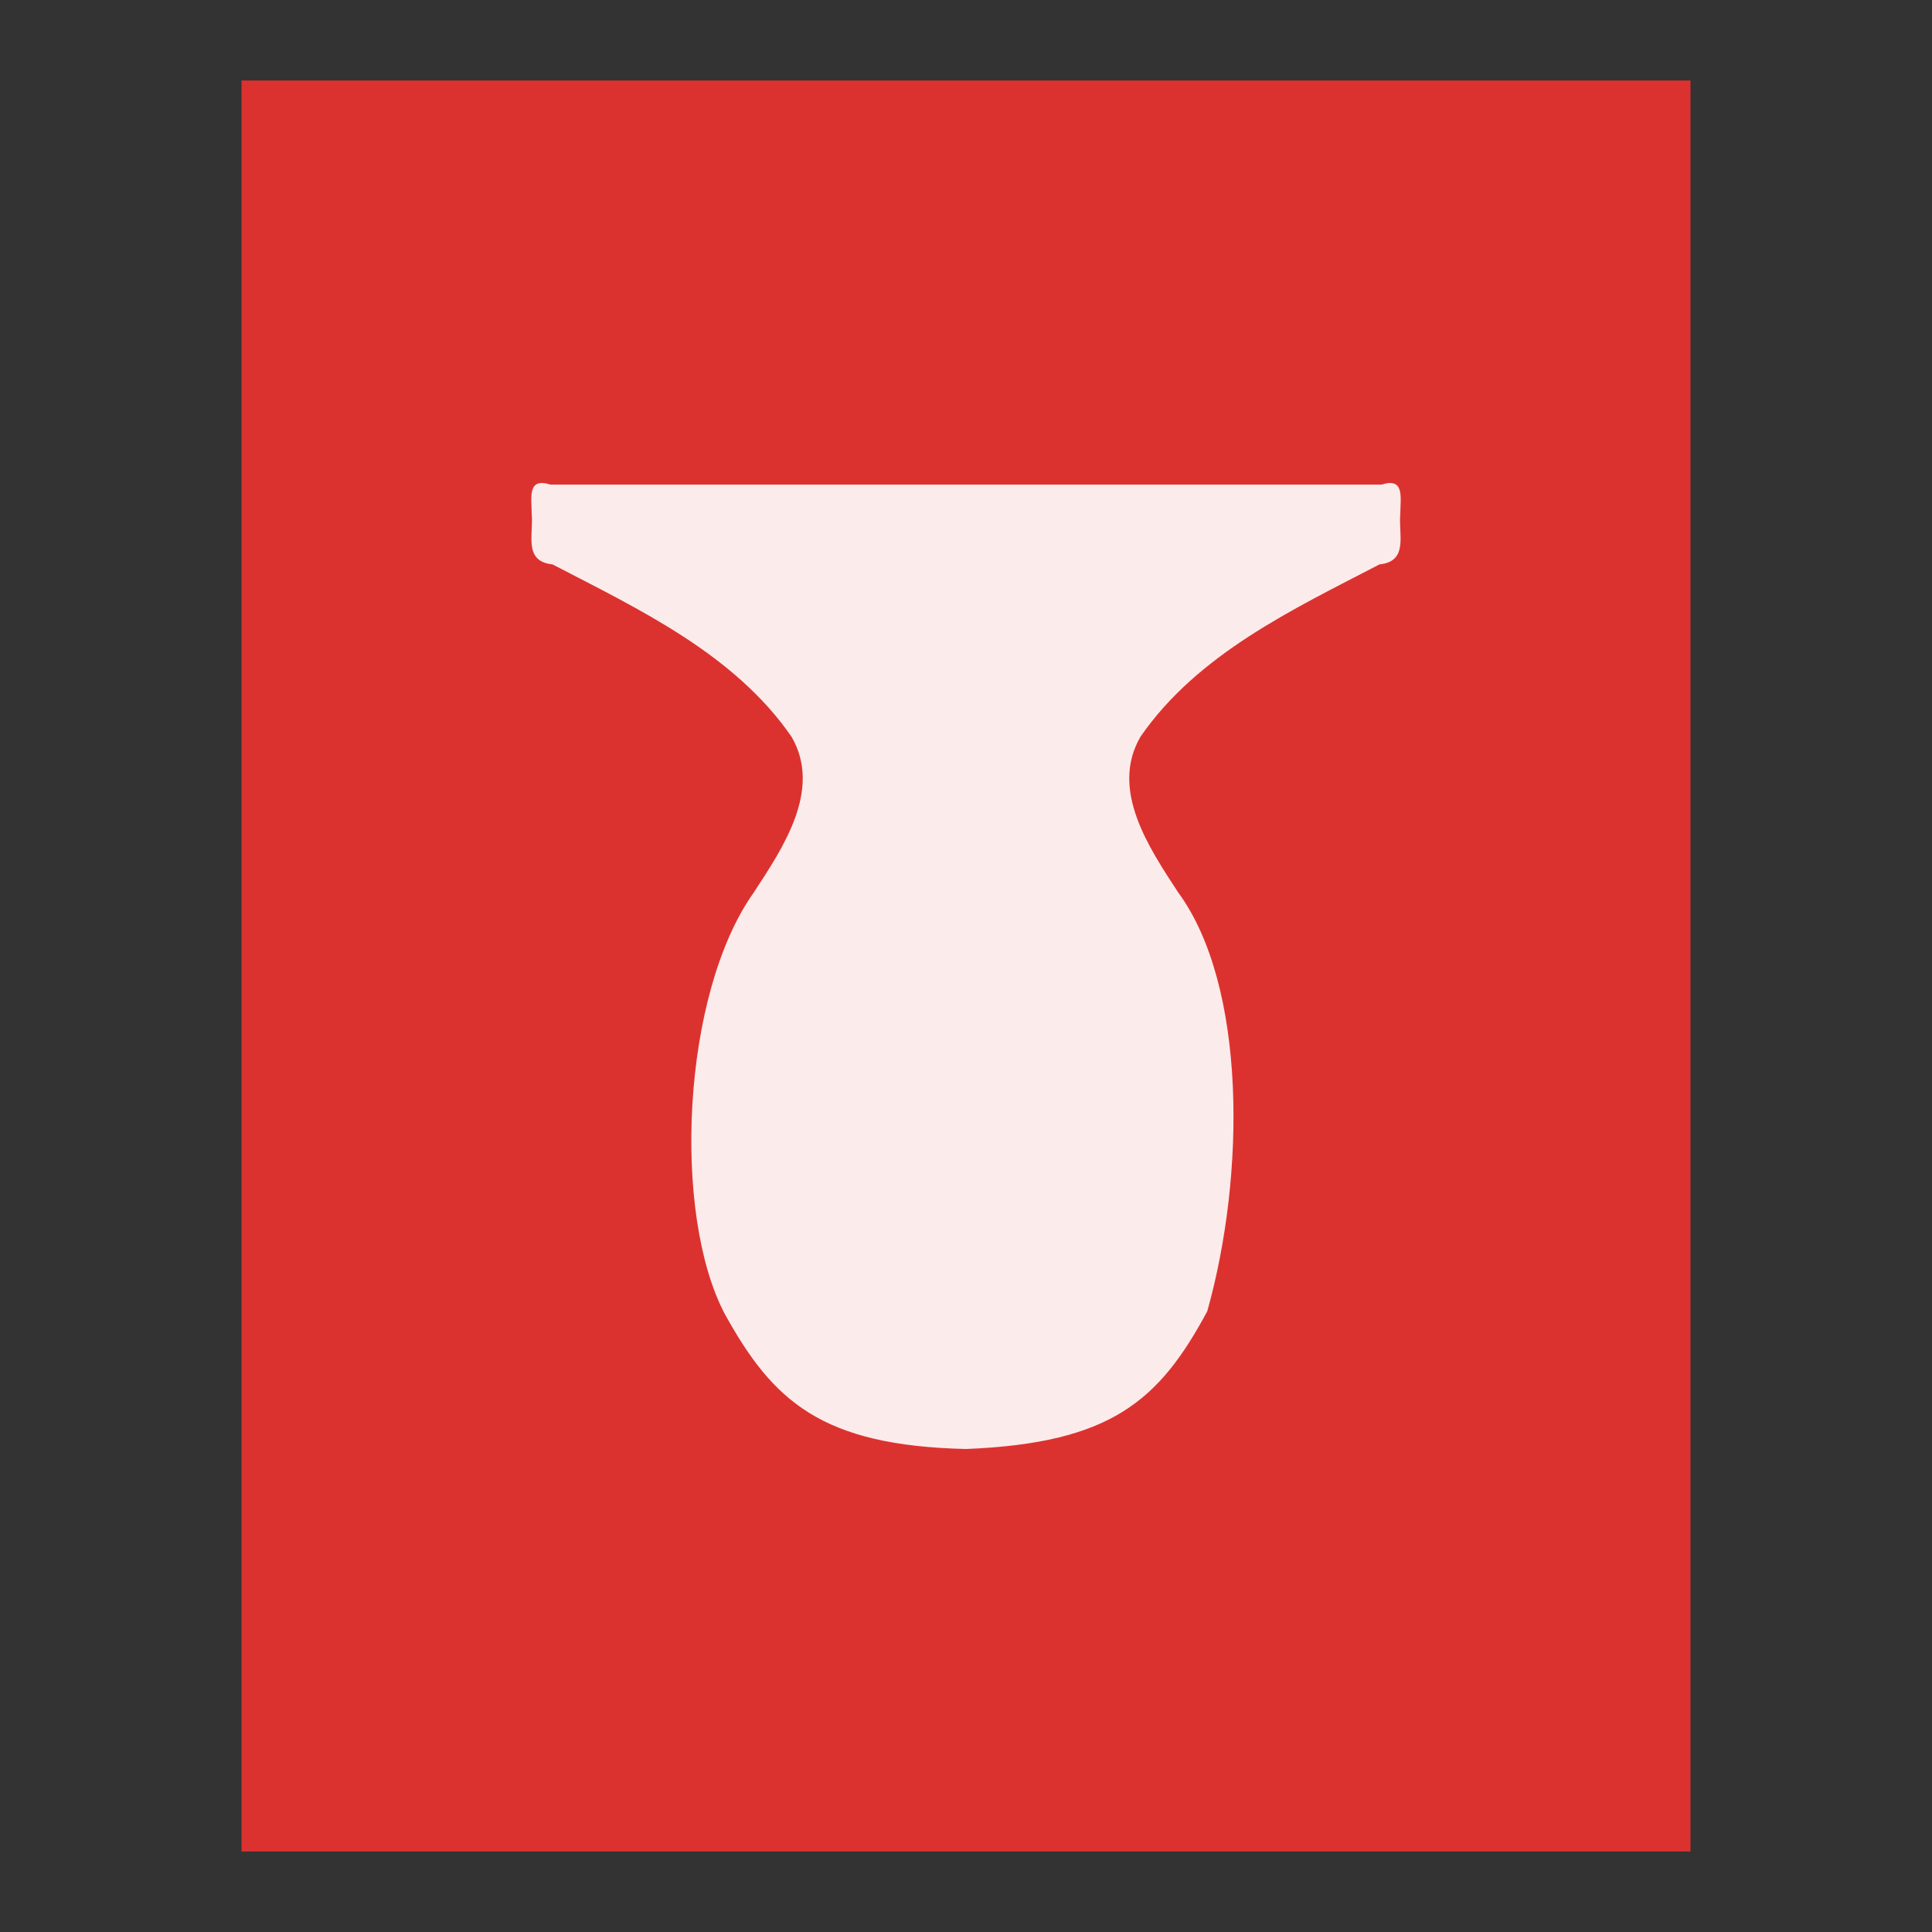<?xml version="1.0" encoding="UTF-8" standalone="no"?>
<svg
   xmlns:dc="http://purl.org/dc/elements/1.1/"
   xmlns:cc="http://creativecommons.org/ns#"
   xmlns:rdf="http://www.w3.org/1999/02/22-rdf-syntax-ns#"
   xmlns:svg="http://www.w3.org/2000/svg"
   xmlns="http://www.w3.org/2000/svg"
   xmlns:sodipodi="http://sodipodi.sourceforge.net/DTD/sodipodi-0.dtd"
   xmlns:inkscape="http://www.inkscape.org/namespaces/inkscape"
   width="24"
   height="24"
   viewBox="0 0 24 24"
   id="svg2"
   version="1.1"
   inkscape:version="0.91 r"
   sodipodi:docname="gtk-orientation-reverse-portrait.svg">
  <rect x="0" y="0" width="24" height="24" fill="#333333" stroke="none"/>
  <defs
     id="defs12" />
  <sodipodi:namedview
     pagecolor="#ffffff"
     bordercolor="#666666"
     borderopacity="1"
     objecttolerance="10"
     gridtolerance="10"
     guidetolerance="10"
     inkscape:pageopacity="0"
     inkscape:pageshadow="2"
     inkscape:window-width="1366"
     inkscape:window-height="747"
     id="namedview10"
     showgrid="false"
     inkscape:zoom="7.5853275"
     inkscape:cx="-7.2321926"
     inkscape:cy="-0.4138006"
     inkscape:window-x="0"
     inkscape:window-y="21"
     inkscape:window-maximized="1"
     inkscape:current-layer="svg2" />
  <path
     style="fill:#dc322f"
     d="M 3,23 3,1 21,1 21,23 Z"
     id="path4"
     inkscape:connector-curvature="0" />
  <path
     inkscape:connector-curvature="0"
     style="color:#bebebe;fill:#ffffff;fill-opacity:0.902"
     d="M 14.997,16.289 C 15.475,14.591 15.486,12.241 14.633,11.082 14.274,10.532 13.784,9.809 14.168,9.151 14.878,8.124 16.06,7.57 17.137,7.011 17.502,6.974 17.37,6.635 17.395,6.385 17.395,6.186 17.455,5.926 17.162,6.02 l -4.749,0 -0.826,0 -4.749,0 C 6.545,5.926 6.605,6.186 6.605,6.385 6.63,6.635 6.498,6.974 6.863,7.011 7.94,7.57 9.122,8.124 9.832,9.151 10.216,9.809 9.726,10.532 9.367,11.082 8.465,12.344 8.348,15.089 9.006,16.327 9.6,17.4 10.2,17.959 12,18 c 1.803,-0.072 2.4,-0.6 2.997,-1.711 z"
     id="path4136" />
</svg>
